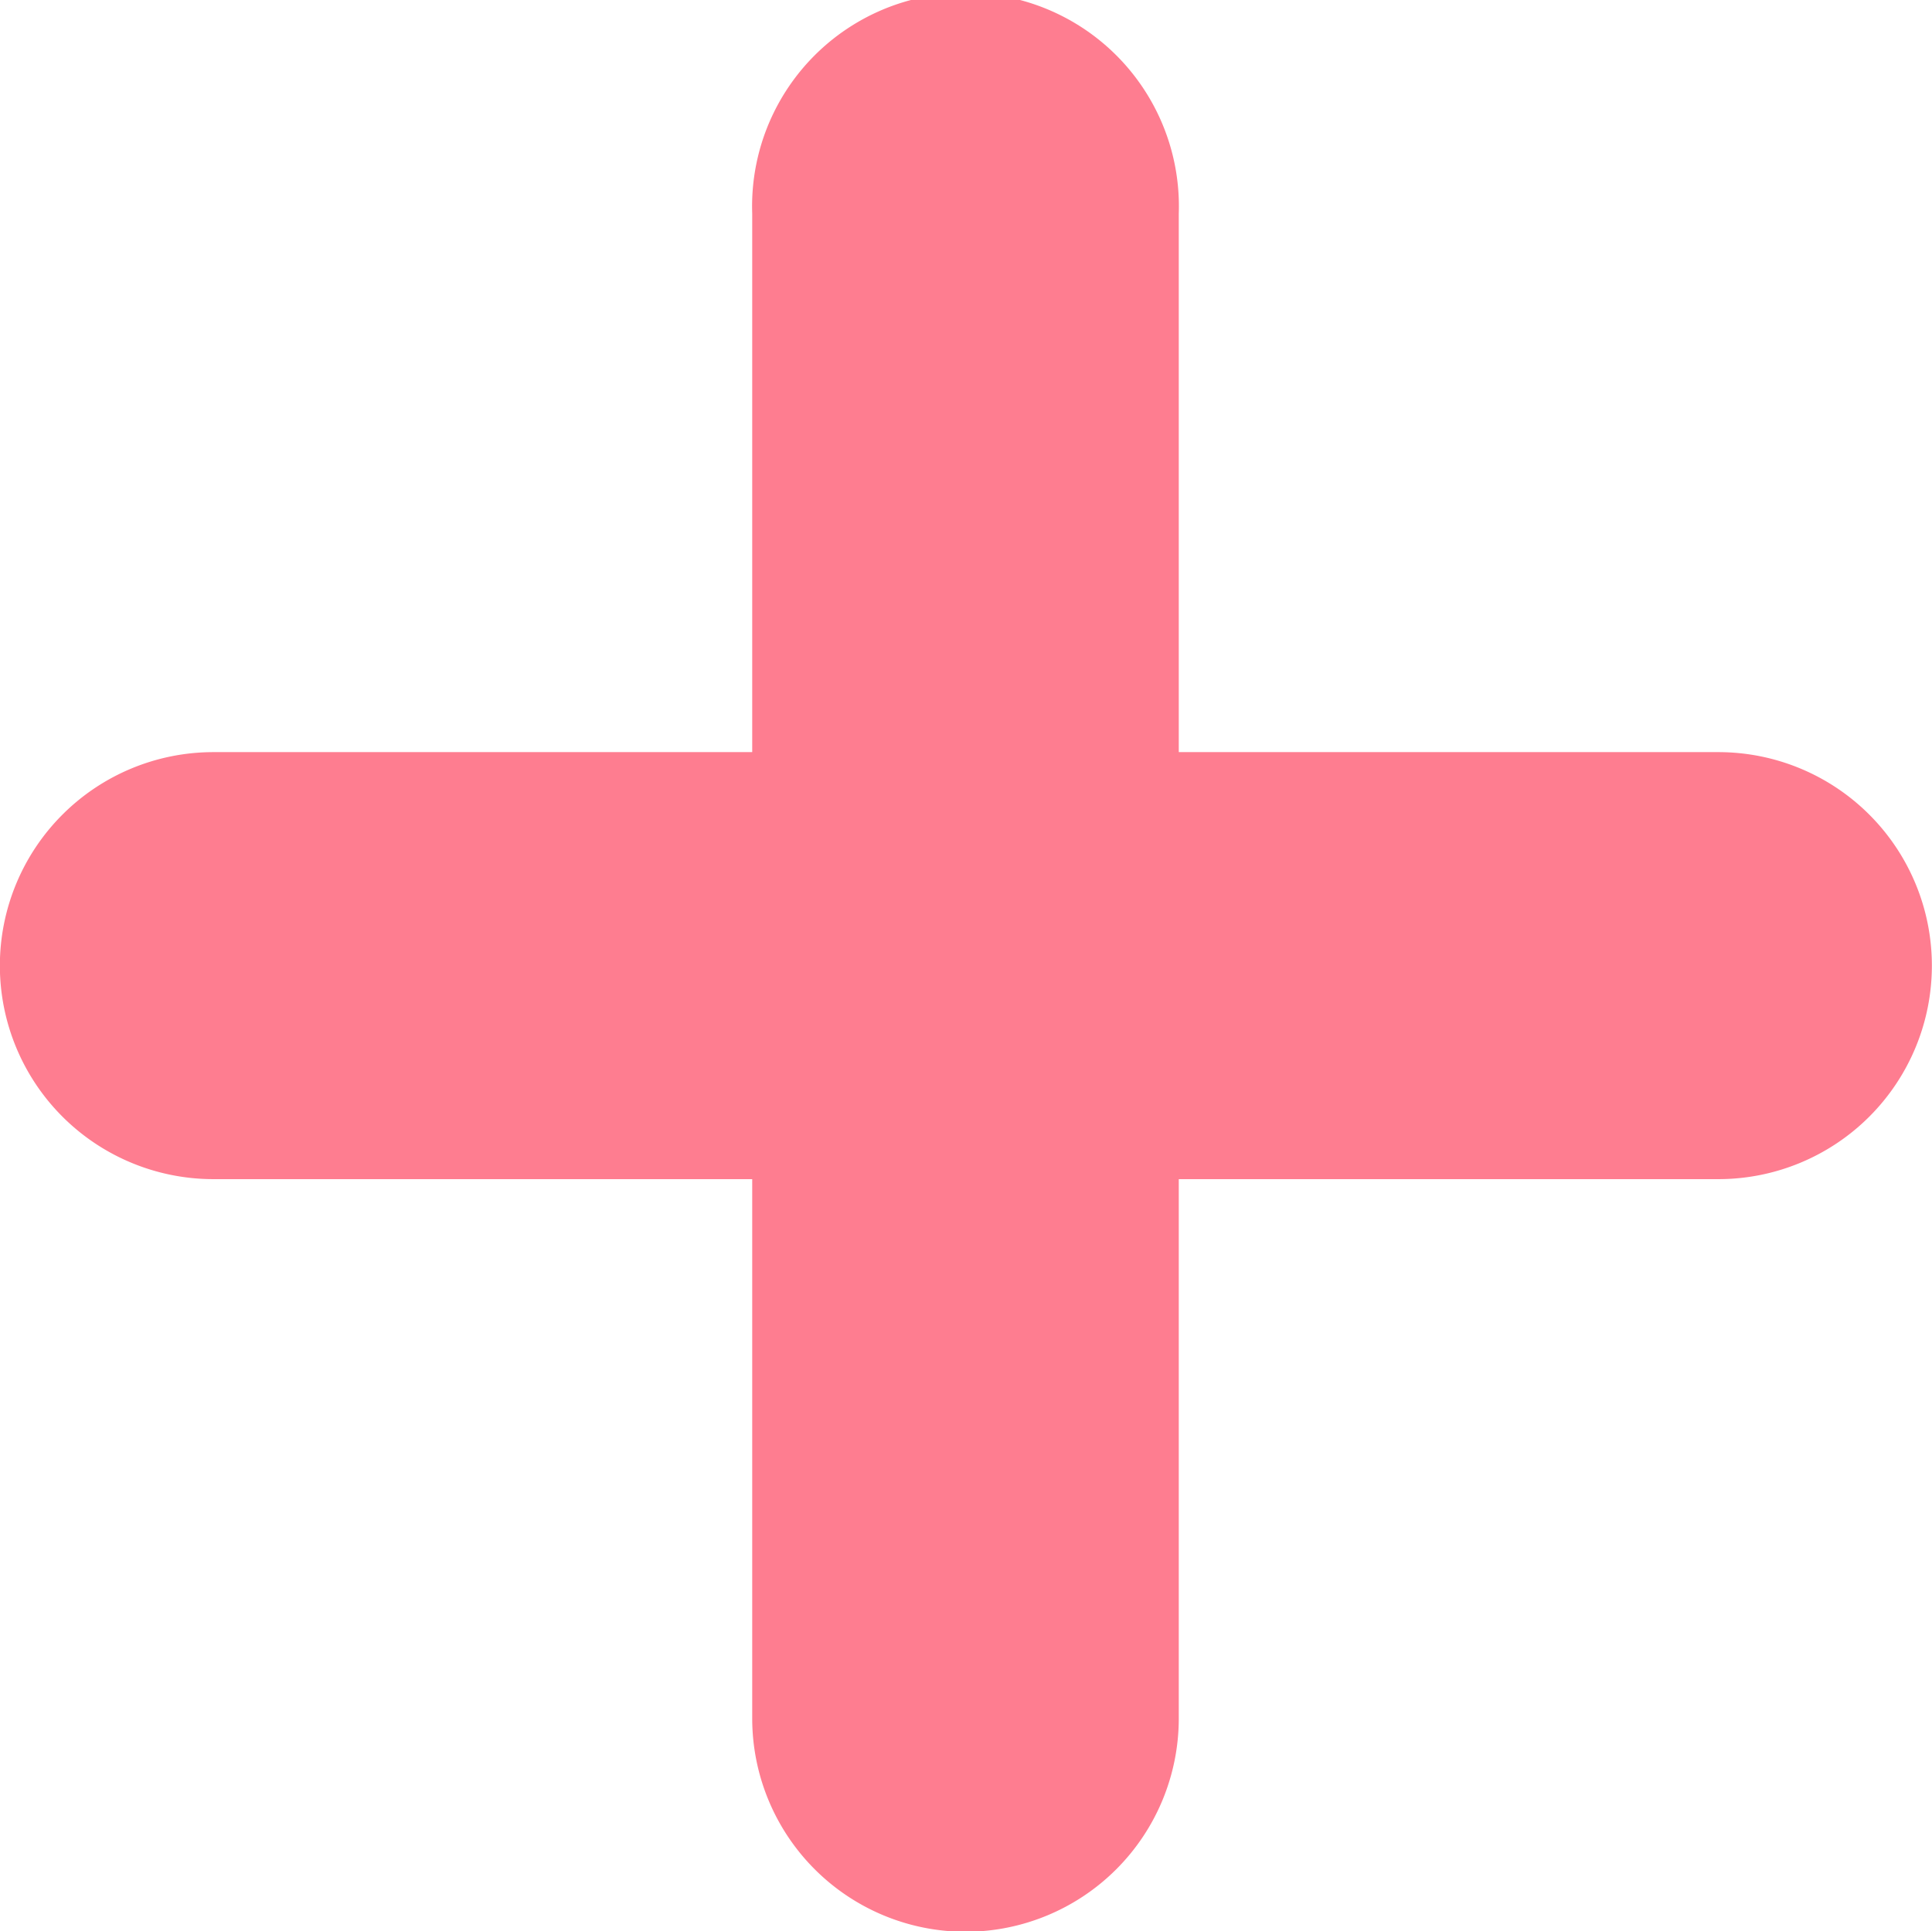 <svg id="Group_753" data-name="Group 753" xmlns="http://www.w3.org/2000/svg" width="7.659" height="7.657" viewBox="0 0 7.659 7.657">
  <g id="Group_751" data-name="Group 751" transform="translate(2.982 0)">
    <path id="Path_4171" data-name="Path 4171" d="M650.863,287.6a.846.846,0,0,1-.846-.846v-5.966a.846.846,0,1,1,1.691,0v5.966A.846.846,0,0,1,650.863,287.6Z" transform="translate(-650.017 -279.941)" fill="#fe7d90"/>
  </g>
  <g id="Group_752" data-name="Group 752" transform="translate(0 2.982)">
    <path id="Path_4172" data-name="Path 4172" d="M654.773,283.69h-5.966a.846.846,0,0,1,0-1.693h5.966a.846.846,0,1,1,0,1.693Z" transform="translate(-647.961 -281.997)" fill="#fe7d90"/>
  </g>
</svg>
